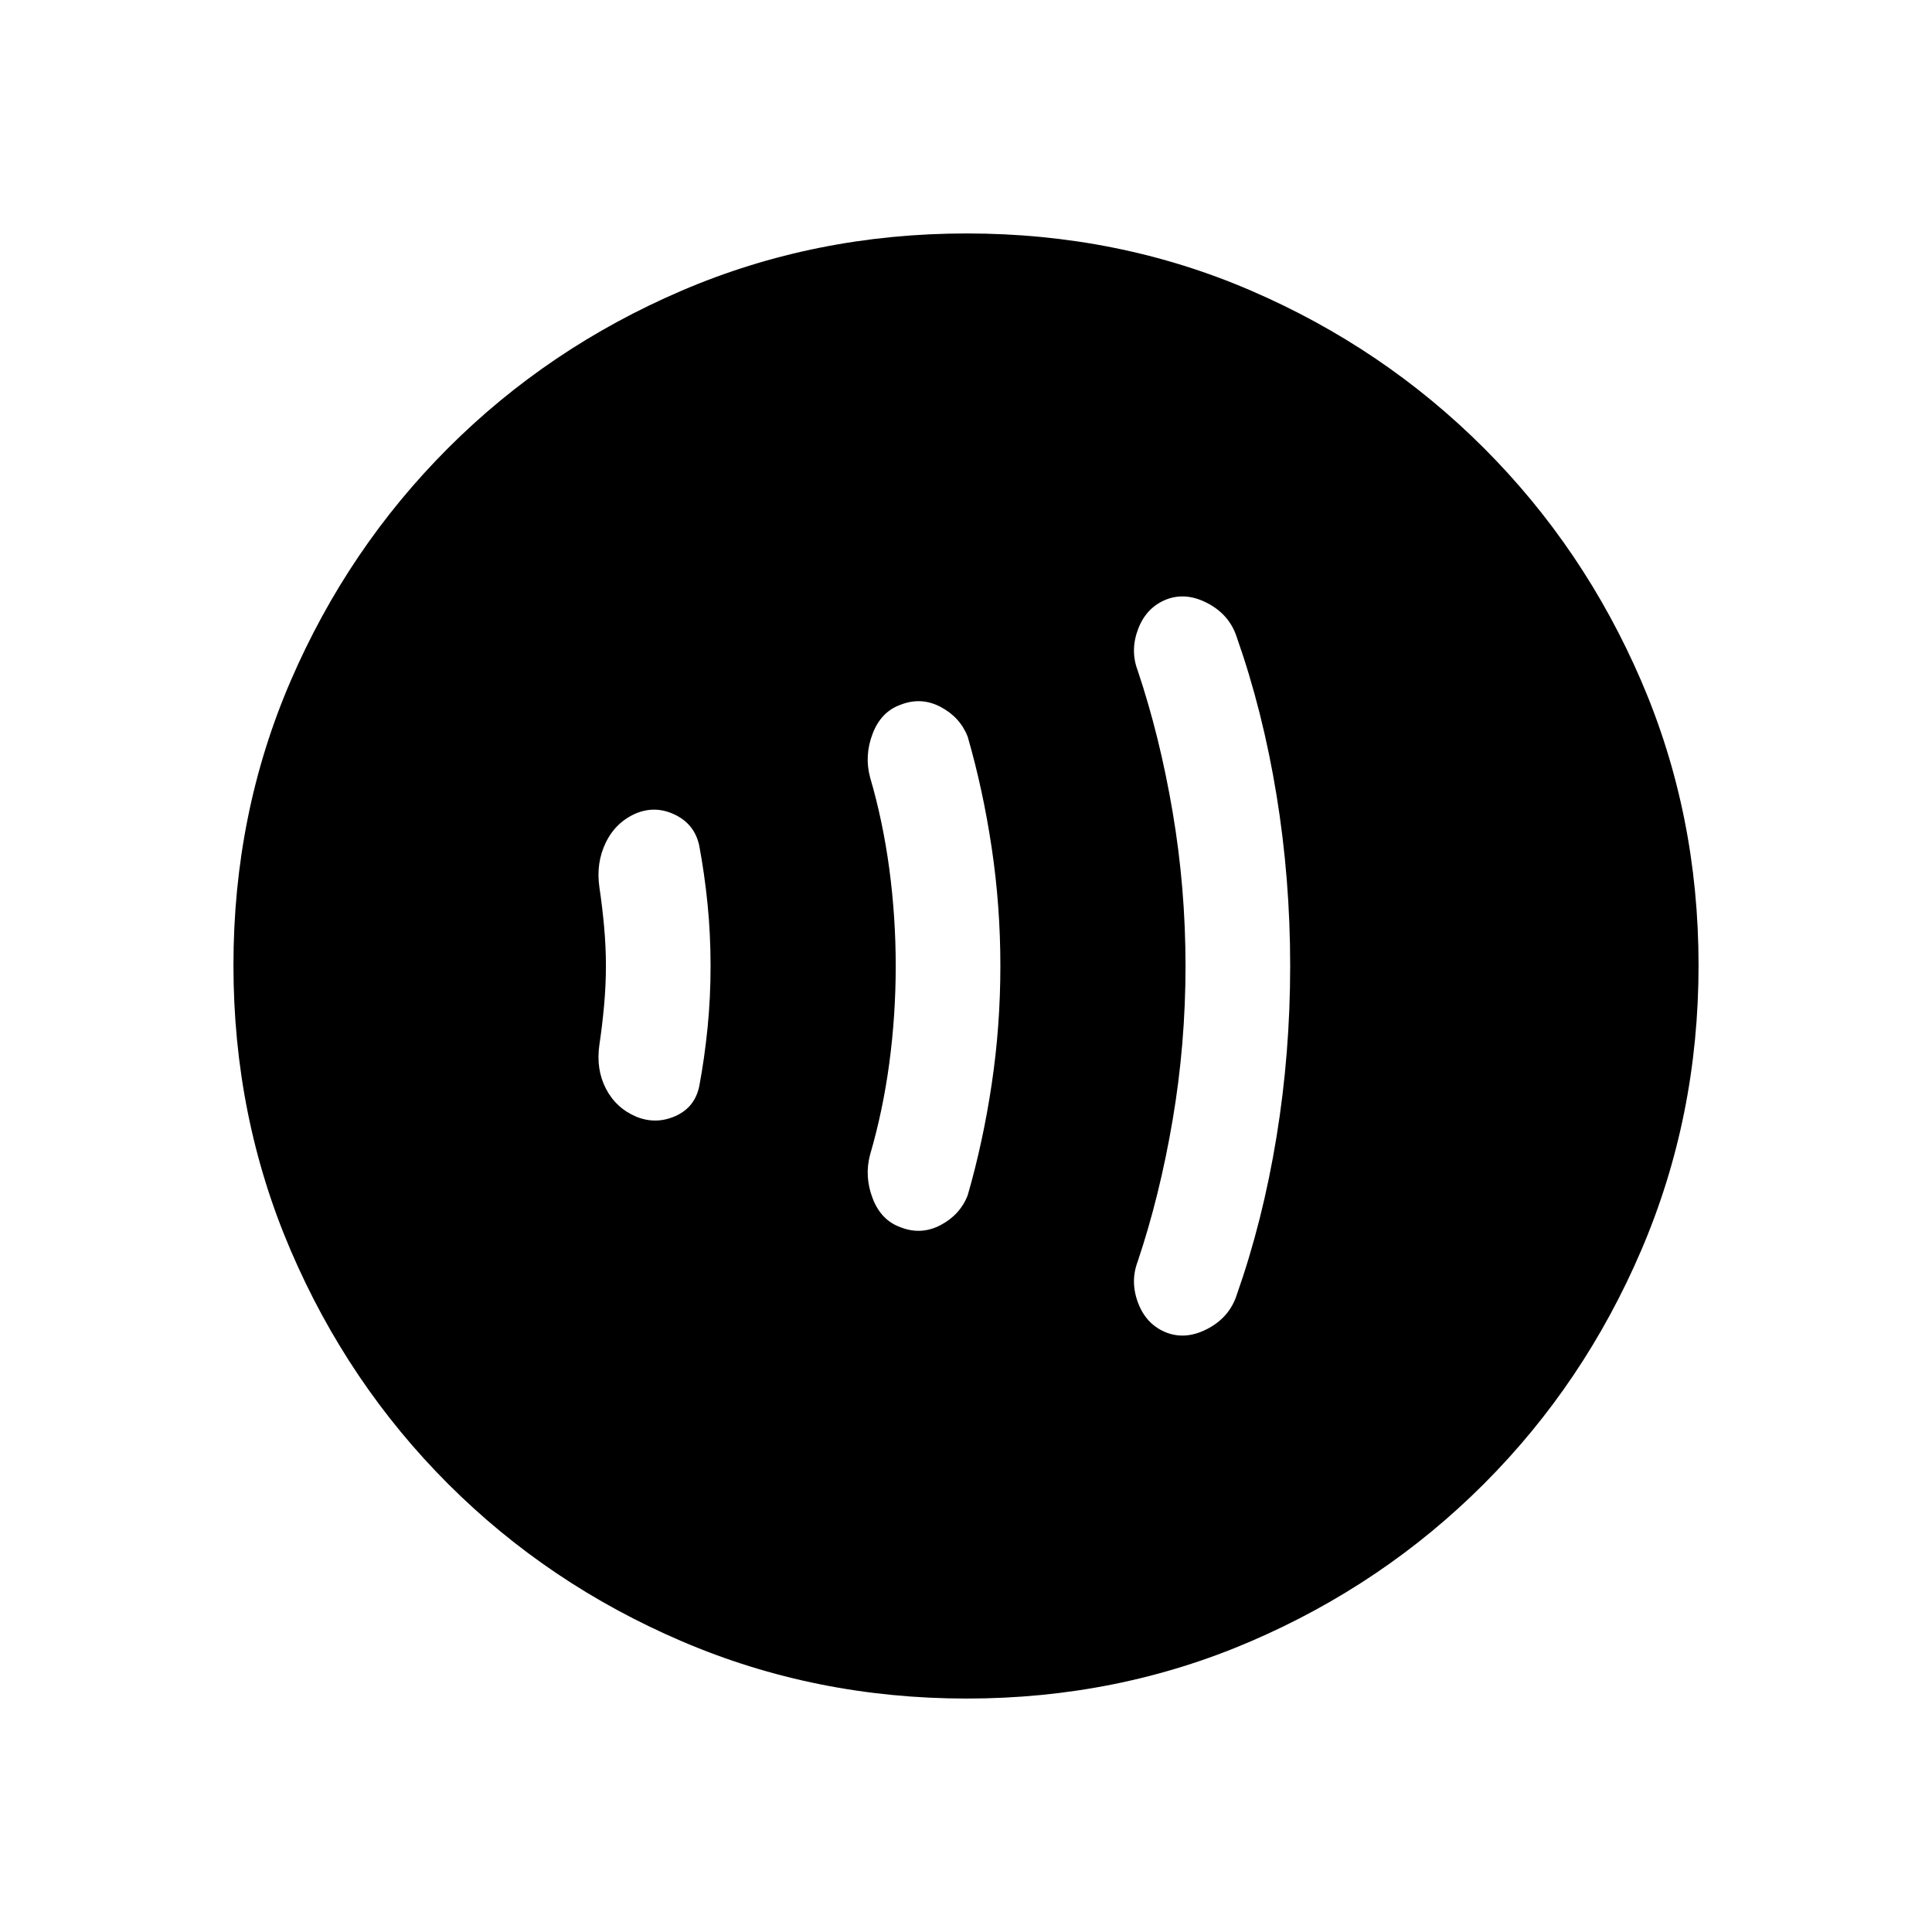 <svg xmlns="http://www.w3.org/2000/svg" height="20" viewBox="0 -960 960 960" width="20"><path d="M301.08-480.07q0 9.51-.91 19.62-.91 10.11-2.33 19.54-1.76 12.14 3.2 21.79 4.96 9.66 15.11 14 9.77 3.97 19.43-.3 9.65-4.27 11.88-14.83 2.62-14.02 4.12-28.96 1.5-14.94 1.5-30.79t-1.5-30.79q-1.5-14.94-4.12-28.96-2.23-10.56-11.88-15.33-9.66-4.77-19.43-.8-10.15 4.34-15.11 14.5-4.96 10.15-3.2 22.29 1.42 9.43 2.33 19.47.91 10.04.91 19.55Zm144 .07q0 24.43-3.19 48.25-3.2 23.83-9.58 45.6-2.85 10.77 1.31 21.61 4.15 10.85 13.79 14.33 10.28 4.06 19.97-1.05 9.69-5.11 13.47-14.82 7.59-26.26 11.91-55.16 4.32-28.91 4.32-58.78t-4.32-58.76q-4.32-28.89-11.91-55.14-3.78-9.71-13.47-14.82-9.69-5.11-19.97-1.05-9.64 3.48-13.79 14.33-4.16 10.84-1.31 21.61 6.38 21.77 9.58 45.6 3.19 23.82 3.19 48.25Zm144-.02q0 38.79-6.39 76.44-6.38 37.66-17.38 70.43-3.85 10.15.32 20.86 4.17 10.72 14.29 14.56 9.77 3.58 20.46-2.19 10.69-5.76 14.2-16.81 12.88-36.58 19.69-78.23 6.81-41.65 6.81-85.07 0-43.43-6.81-85.05-6.81-41.61-19.69-78.19-3.51-11.05-14.2-16.81-10.69-5.77-20.46-2.19-10.12 3.84-14.29 14.56-4.17 10.71-.32 20.86 11 32.77 17.38 70.41 6.39 37.63 6.39 76.42ZM480.34-116q-75.11 0-141.48-28.42-66.37-28.42-116.18-78.21-49.81-49.79-78.25-116.09Q116-405.01 116-480.39q0-75.38 28.42-141.25t78.21-115.68q49.79-49.81 116.09-78.25Q405.01-844 480.39-844q75.38 0 141.25 28.42t115.68 78.21q49.81 49.79 78.25 115.85Q844-555.45 844-480.34q0 75.11-28.42 141.48-28.42 66.37-78.21 116.18-49.79 49.81-115.85 78.25Q555.45-116 480.34-116Z"/></svg>